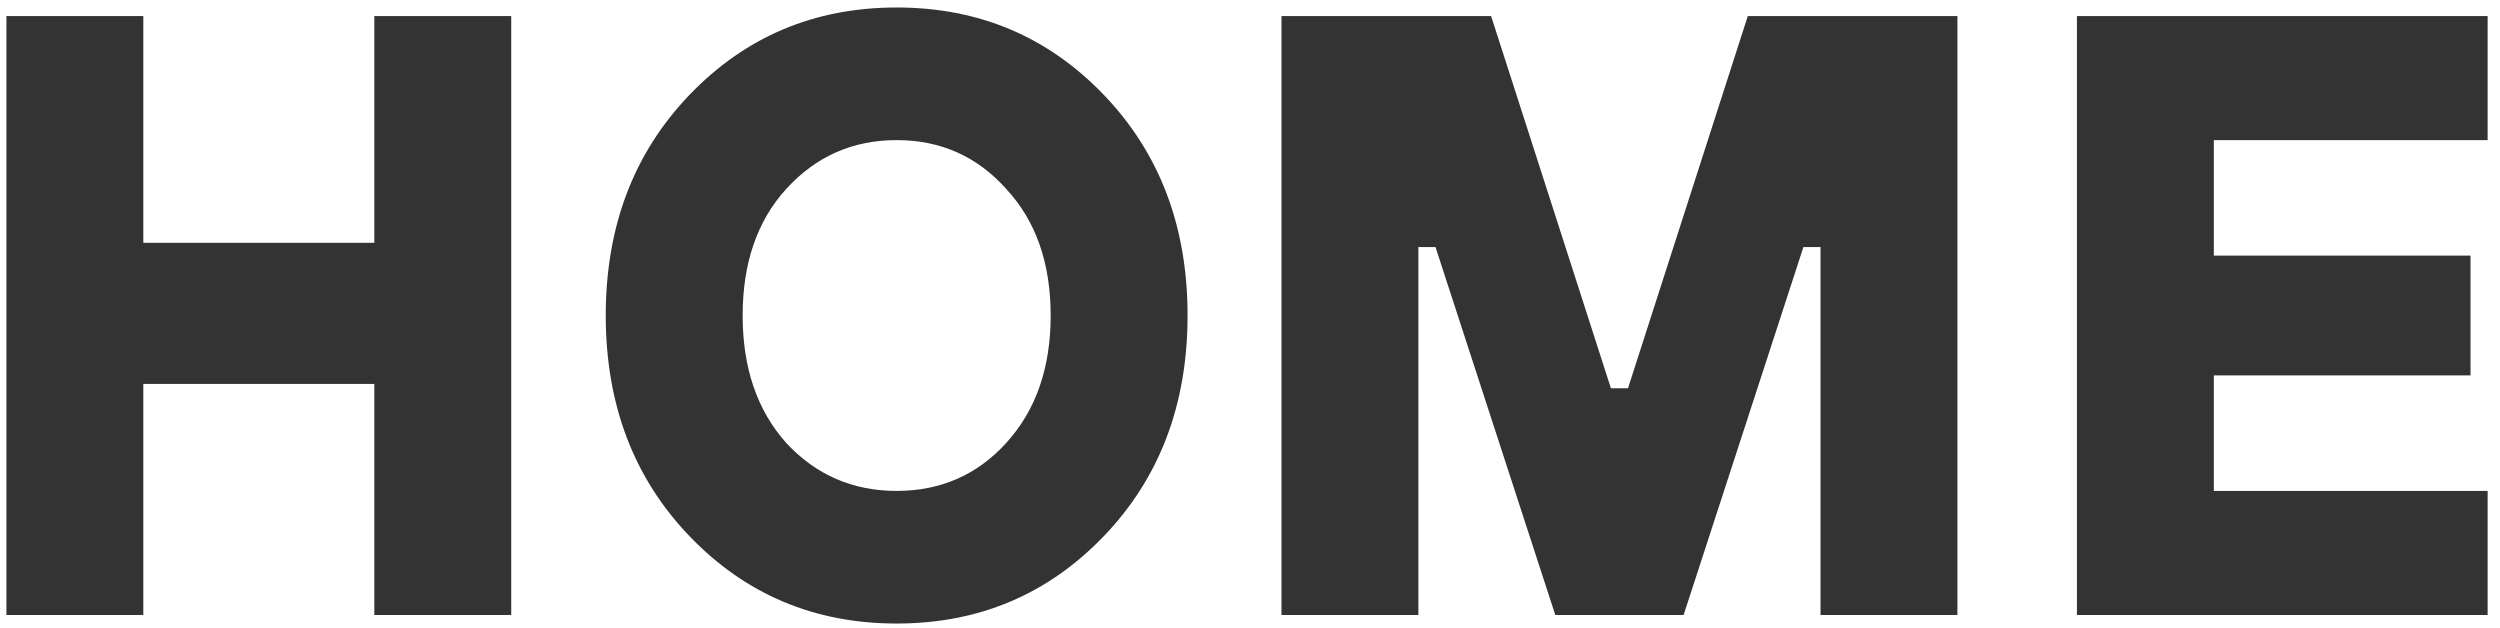 <svg width="187" height="47" viewBox="0 0 187 47" fill="none" xmlns="http://www.w3.org/2000/svg">
<path d="M0.48 46V1.2H10.72V18.16H28V1.2H38.24V46H28V28.72H10.72V46H0.48ZM82.558 40.112C78.377 44.464 73.214 46.64 67.07 46.64C60.926 46.64 55.763 44.464 51.582 40.112C47.401 35.76 45.31 30.256 45.31 23.6C45.31 16.944 47.401 11.44 51.582 7.088C55.763 2.736 60.926 0.56 67.07 0.56C73.214 0.56 78.377 2.736 82.558 7.088C86.739 11.44 88.83 16.944 88.83 23.6C88.83 30.256 86.739 35.76 82.558 40.112ZM58.814 33.136C61.033 35.525 63.785 36.72 67.07 36.72C70.355 36.72 73.086 35.525 75.262 33.136C77.481 30.704 78.59 27.525 78.59 23.6C78.59 19.675 77.481 16.517 75.262 14.128C73.086 11.696 70.355 10.48 67.07 10.48C63.785 10.48 61.033 11.696 58.814 14.128C56.638 16.517 55.55 19.675 55.55 23.6C55.55 27.525 56.638 30.704 58.814 33.136ZM95.855 46V1.2H111.535L120.495 29.04H121.775L130.735 1.2H146.415V46H136.175V18.48H134.895L125.935 46H116.335L107.375 18.48H106.095V46H95.855ZM155.355 46V1.2H186.075V10.48H165.595V19.12H184.795V28.08H165.595V36.72H186.075V46H155.355Z" fill="#333333"/>
</svg>
